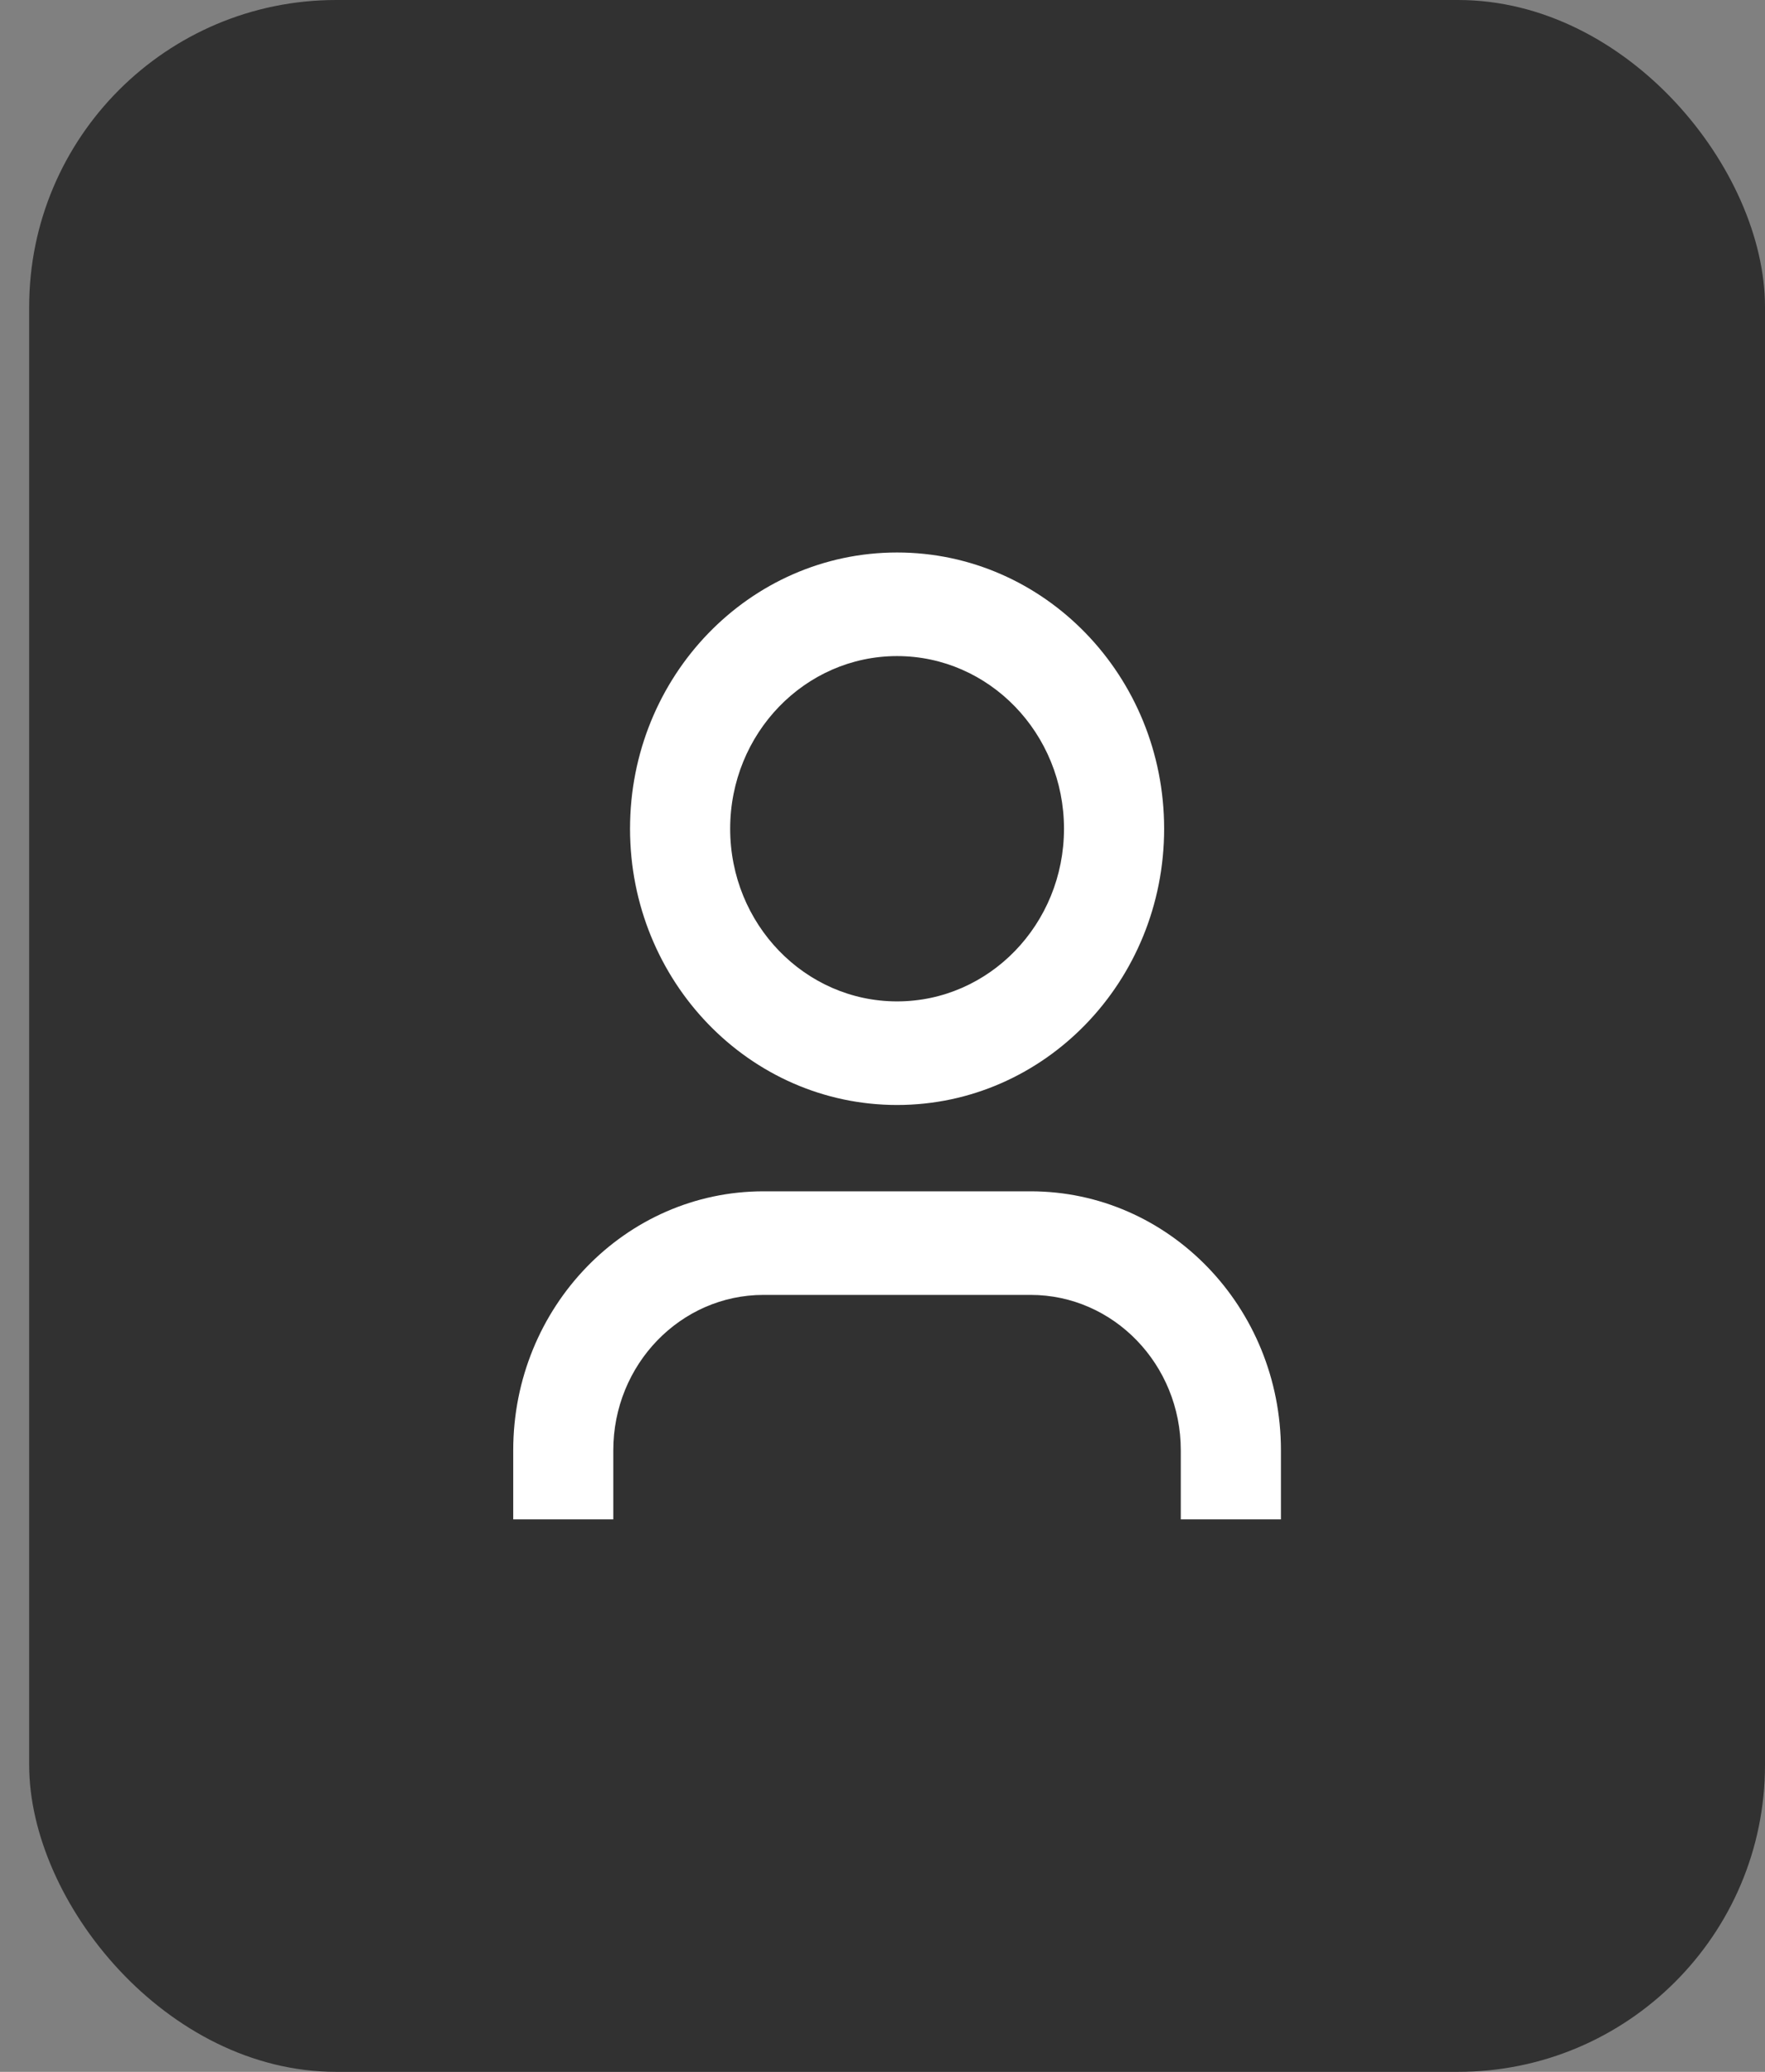 <svg width="23" height="27" fill="none" xmlns="http://www.w3.org/2000/svg"><rect width="100%" height="100%" fill="#808080" stroke="none"/><rect x=".38" width="22.62" height="27" rx="4" fill="#313131"/><path fill-rule="evenodd" clip-rule="evenodd" d="M13.865 10.8c0 1.243-.974 2.25-2.175 2.25-1.201 0-2.175-1.007-2.175-2.25 0-1.242.974-2.25 2.175-2.25 1.201 0 2.175 1.008 2.175 2.25Zm1.305 0c0 1.988-1.558 3.6-3.48 3.6s-3.48-1.612-3.48-3.6 1.558-3.6 3.48-3.6 3.48 1.612 3.48 3.6Zm-5.22 4.725c-1.802 0-3.262 1.511-3.262 3.375v.9h1.304v-.9c0-1.118.877-2.025 1.958-2.025h3.48c1.081 0 1.957.907 1.957 2.025v.9h1.305v-.9c0-1.864-1.46-3.375-3.262-3.375H9.95Z" fill="#fff"/></svg>